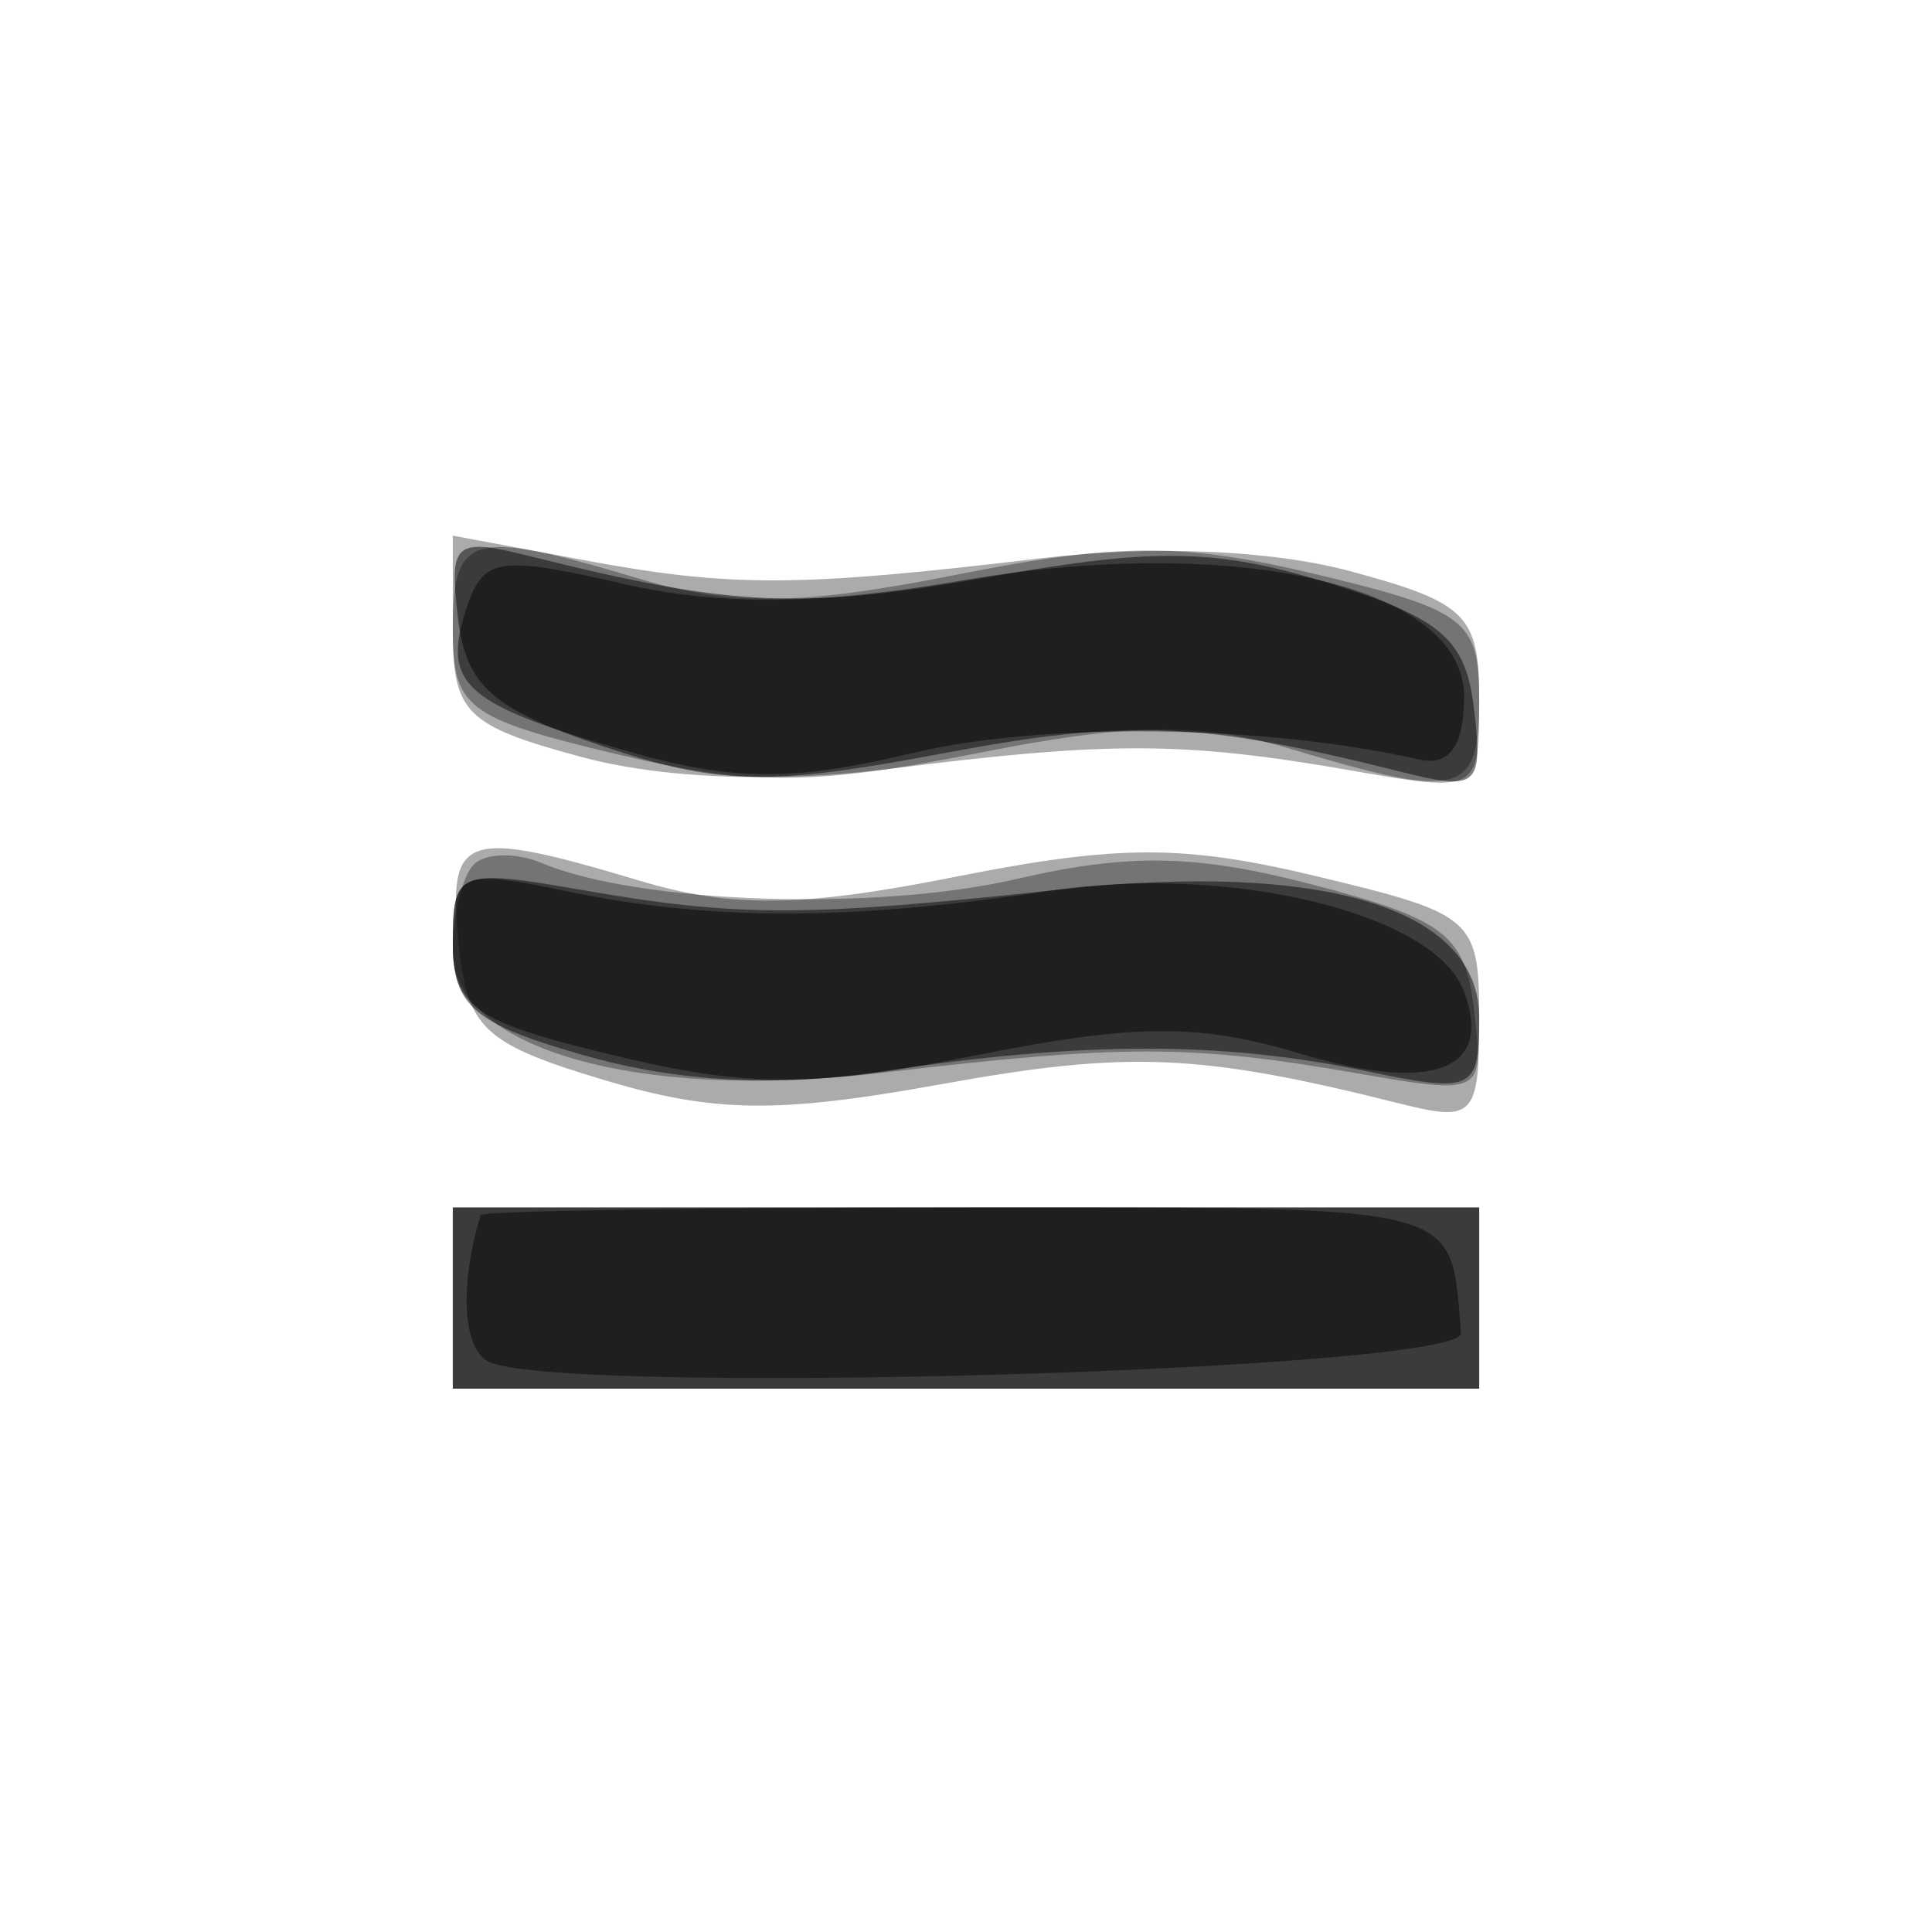 <svg xmlns="http://www.w3.org/2000/svg" width="64" height="64" version="1.1" fill="#000000"><path fill-opacity=".329" d="M 15 20.834 C 15 23.621, 15.415 24.035, 19.250 25.073 C 21.935 25.799, 25.710 25.944, 29.500 25.466 C 36.768 24.550, 39.230 24.559, 44.750 25.522 C 48.994 26.262, 49 26.259, 49 23.170 C 49 20.378, 48.586 19.965, 44.750 18.927 C 42.130 18.219, 38.198 18.052, 34.500 18.492 C 26.382 19.459, 24.214 19.466, 19.250 18.538 L 15 17.744 15 20.834 M 15.187 31.212 C 15.465 34.064, 16.005 34.575, 20 35.774 C 23.648 36.869, 25.761 36.896, 31.159 35.919 C 37.376 34.794, 39.742 34.893, 46.383 36.560 C 48.827 37.173, 49 36.988, 49 33.768 C 49 30.424, 48.837 30.280, 43.617 29.028 C 39.208 27.970, 37.045 27.973, 31.667 29.042 C 26.538 30.061, 24.244 30.090, 21.184 29.173 C 15.361 27.429, 14.835 27.607, 15.187 31.212 M 15 43 L 15 46 32 46 L 49 46 49 43 L 49 40 32 40 L 15 40 15 43" stroke="none" fill="#000000" fill-rule="evenodd"/><path fill-opacity=".322" d="M 15 20.840 C 15 23.449, 15.439 23.786, 20.383 24.972 C 24.792 26.030, 26.955 26.027, 32.333 24.958 C 37.462 23.939, 39.756 23.910, 42.816 24.827 C 48.402 26.500, 49 26.339, 49 23.160 C 49 20.551, 48.561 20.214, 43.617 19.028 C 39.208 17.970, 37.045 17.973, 31.667 19.042 C 26.538 20.061, 24.244 20.090, 21.184 19.173 C 15.598 17.500, 15 17.661, 15 20.840 M 15.698 28.636 C 15.314 29.019, 15 30.311, 15 31.507 C 15 34.747, 21.152 36.494, 29.200 35.540 C 37.135 34.599, 39.448 34.598, 44.830 35.533 C 49.143 36.282, 49.159 36.274, 48.830 33.452 C 48.542 30.978, 47.867 30.453, 43.500 29.309 C 39.635 28.297, 37.404 28.254, 33.668 29.119 C 29.003 30.200, 21.151 29.936, 17.948 28.590 C 17.094 28.231, 16.082 28.252, 15.698 28.636 M 15 43 L 15 46 32 46 L 49 46 49 43 L 49 40 32 40 L 15 40 15 43" stroke="none" fill="#000000" fill-rule="evenodd"/><path fill-opacity=".491" d="M 15.171 20.480 C 15.441 22.724, 16.305 23.487, 19.983 24.724 C 23.792 26.006, 25.471 26.043, 31.142 24.973 C 37.392 23.794, 39.713 23.886, 46.462 25.580 C 48.950 26.204, 49.132 26.043, 48.829 23.482 C 48.554 21.168, 47.755 20.477, 44 19.311 C 40.331 18.173, 38.271 18.134, 32.841 19.101 C 26.604 20.211, 24.259 20.107, 17.538 18.420 C 15.056 17.797, 14.868 17.960, 15.171 20.480 M 15 31.238 C 15 33.352, 15.702 33.937, 19.523 35.007 C 22.526 35.847, 25.804 36.008, 29.273 35.485 C 35.874 34.490, 40.487 34.489, 45.250 35.481 C 48.808 36.222, 49 36.131, 49 33.708 C 49 30.090, 43.849 28.517, 35.105 29.467 C 26.662 30.383, 24.451 30.385, 19.250 29.478 C 15.185 28.769, 15 28.846, 15 31.238 M 15 43 L 15 46 32 46 L 49 46 49 43 L 49 40 32 40 L 15 40 15 43" stroke="none" fill="#000000" fill-rule="evenodd"/><path fill-opacity=".475" d="M 15.422 20.244 C 14.645 22.694, 15.415 23.354, 20.860 24.905 C 24.287 25.880, 26.293 25.889, 30.228 24.945 C 34.547 23.909, 41.916 24.003, 47 25.159 C 48.016 25.390, 48.500 24.714, 48.500 23.065 C 48.500 19.407, 40.959 17.670, 31.852 19.232 C 27.087 20.049, 23.868 20.078, 20.609 19.332 C 16.459 18.382, 15.987 18.465, 15.422 20.244 M 15 31.209 C 15 33.372, 15.673 33.842, 20.383 34.972 C 24.792 36.030, 26.955 36.027, 32.333 34.958 C 37.628 33.906, 39.707 33.895, 43.072 34.904 C 47.493 36.228, 49.495 35.453, 48.481 32.810 C 47.497 30.247, 40.733 28.614, 34.796 29.507 C 28.124 30.510, 23.524 30.513, 18.750 29.519 C 15.218 28.784, 15 28.882, 15 31.209 M 15.923 40.250 C 15.232 42.509, 15.319 44.579, 16.127 45.078 C 18.067 46.277, 48.508 45.411, 48.400 44.160 C 48.026 39.819, 48.738 40, 32 40 C 23.200 40, 15.966 40.112, 15.923 40.250" stroke="none" fill="#000000" fill-rule="evenodd"/></svg>